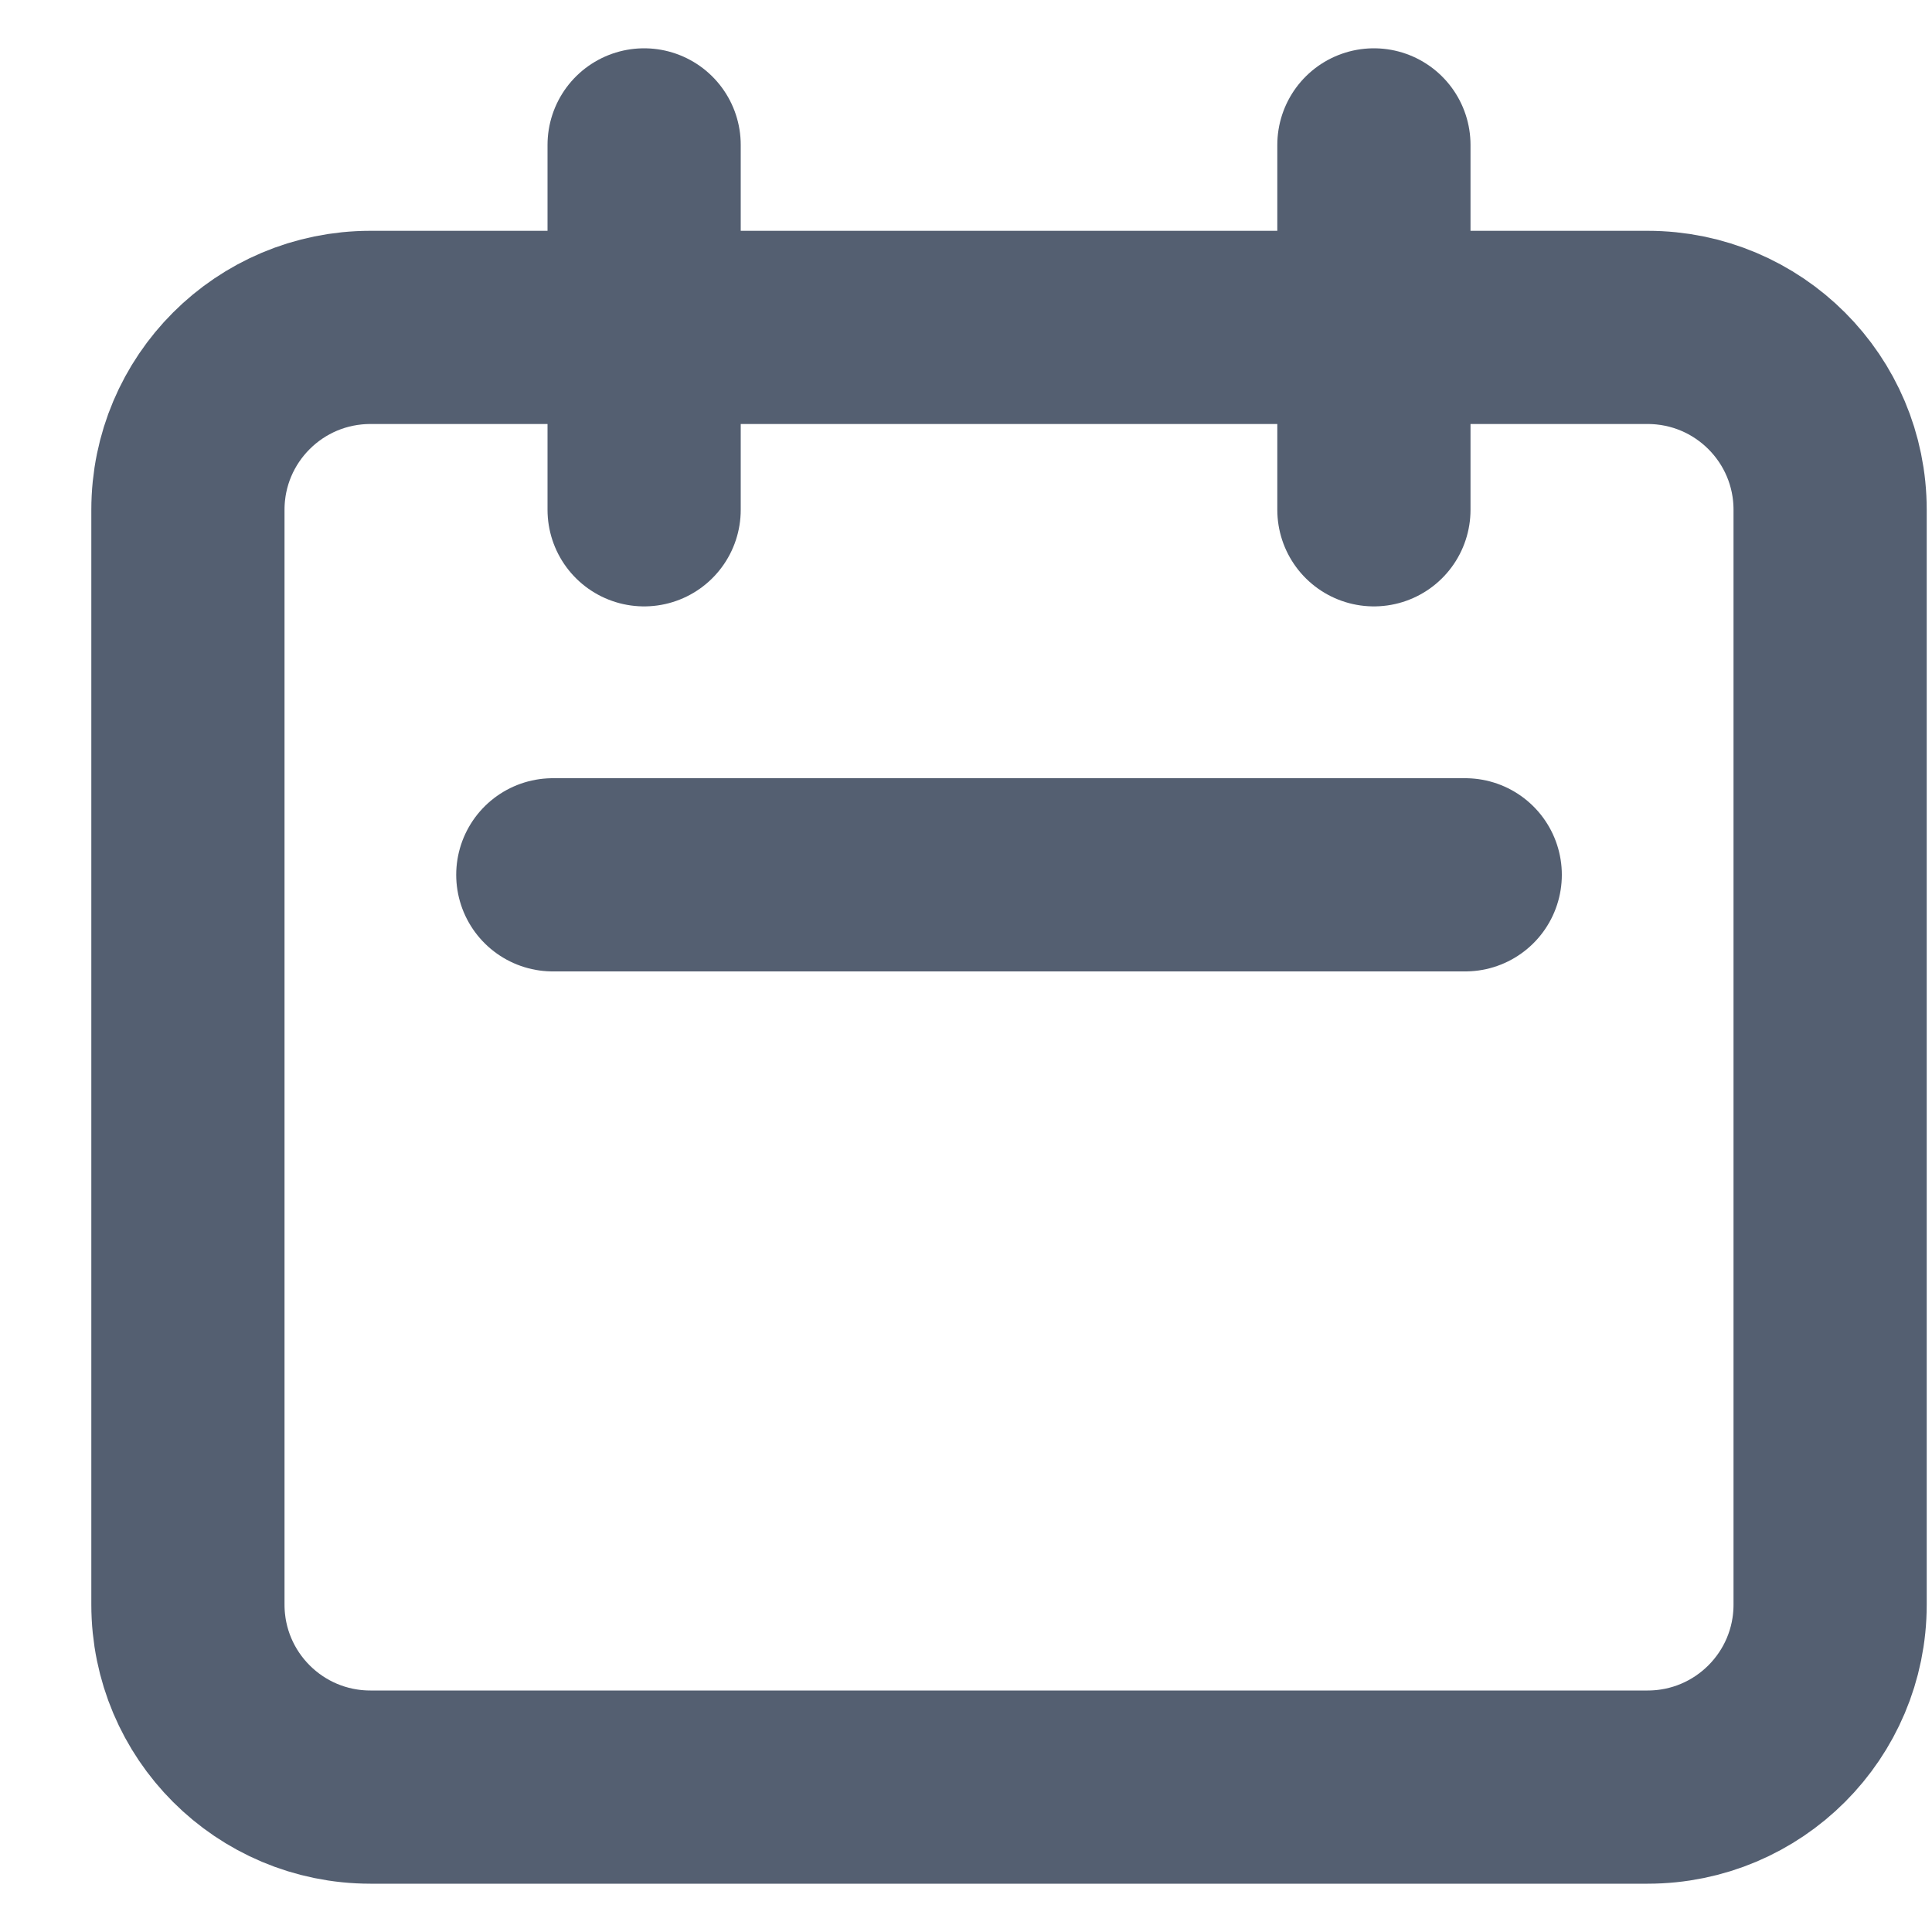 <svg width="15" height="15" viewBox="0 0 15 15" fill="none" xmlns="http://www.w3.org/2000/svg">
<path d="M5.001 3.958V1.125M10.667 3.958V1.125M4.292 6.792H11.376M2.876 13.875H12.792C13.575 13.875 14.209 13.241 14.209 12.458V3.958C14.209 3.176 13.575 2.542 12.792 2.542H2.876C2.093 2.542 1.459 3.176 1.459 3.958V12.458C1.459 13.241 2.093 13.875 2.876 13.875Z" stroke="#545F71" stroke-width="1.5" stroke-linecap="round" stroke-linejoin="round"/>
</svg>
